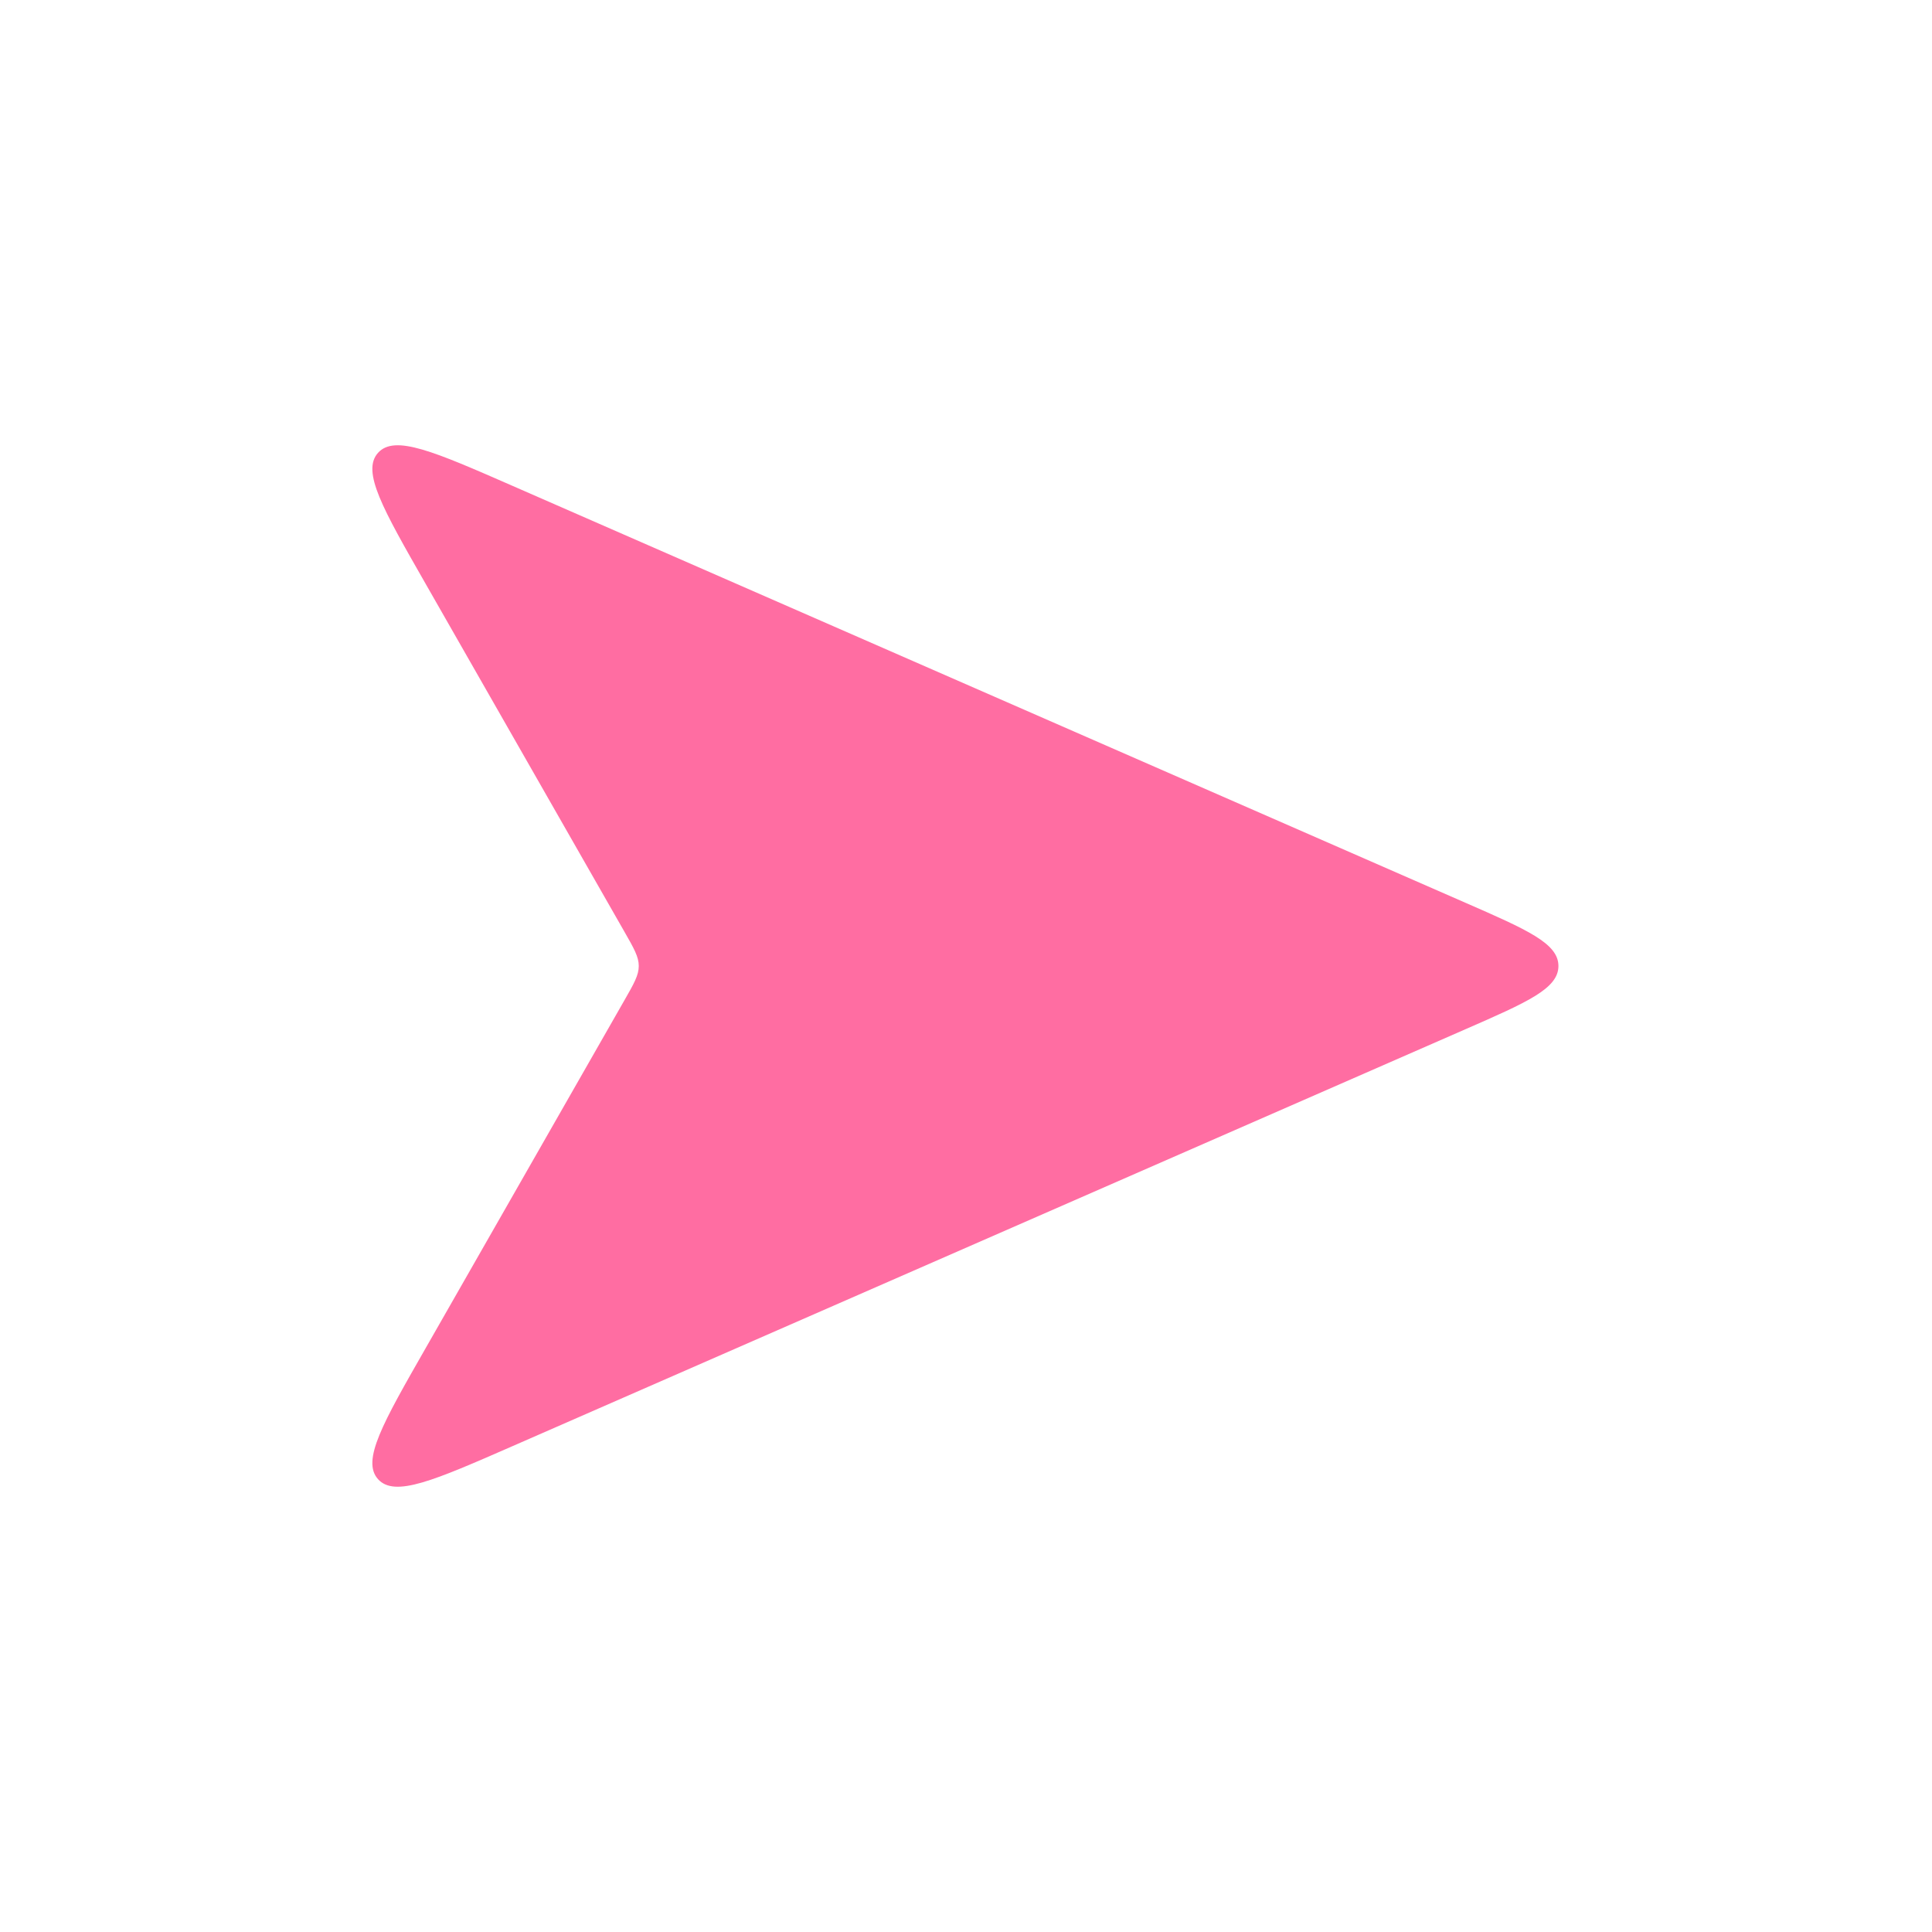 <svg width="56" height="56" viewBox="0 0 56 56" fill="none" xmlns="http://www.w3.org/2000/svg">
<path d="M12.332 16.913L18.1 27.008C18.377 27.492 18.515 27.735 18.515 28C18.515 28.266 18.377 28.508 18.1 28.992L12.332 39.087C11.093 41.254 10.474 42.337 10.957 42.874C11.44 43.412 12.583 42.912 14.87 41.911L42.479 29.832C44.274 29.047 45.172 28.654 45.172 28C45.172 27.346 44.274 26.953 42.479 26.168L14.87 14.089C12.583 13.088 11.44 12.588 10.957 13.126C10.474 13.663 11.093 14.746 12.332 16.913Z" fill="#FF6DA2"/>
</svg>
